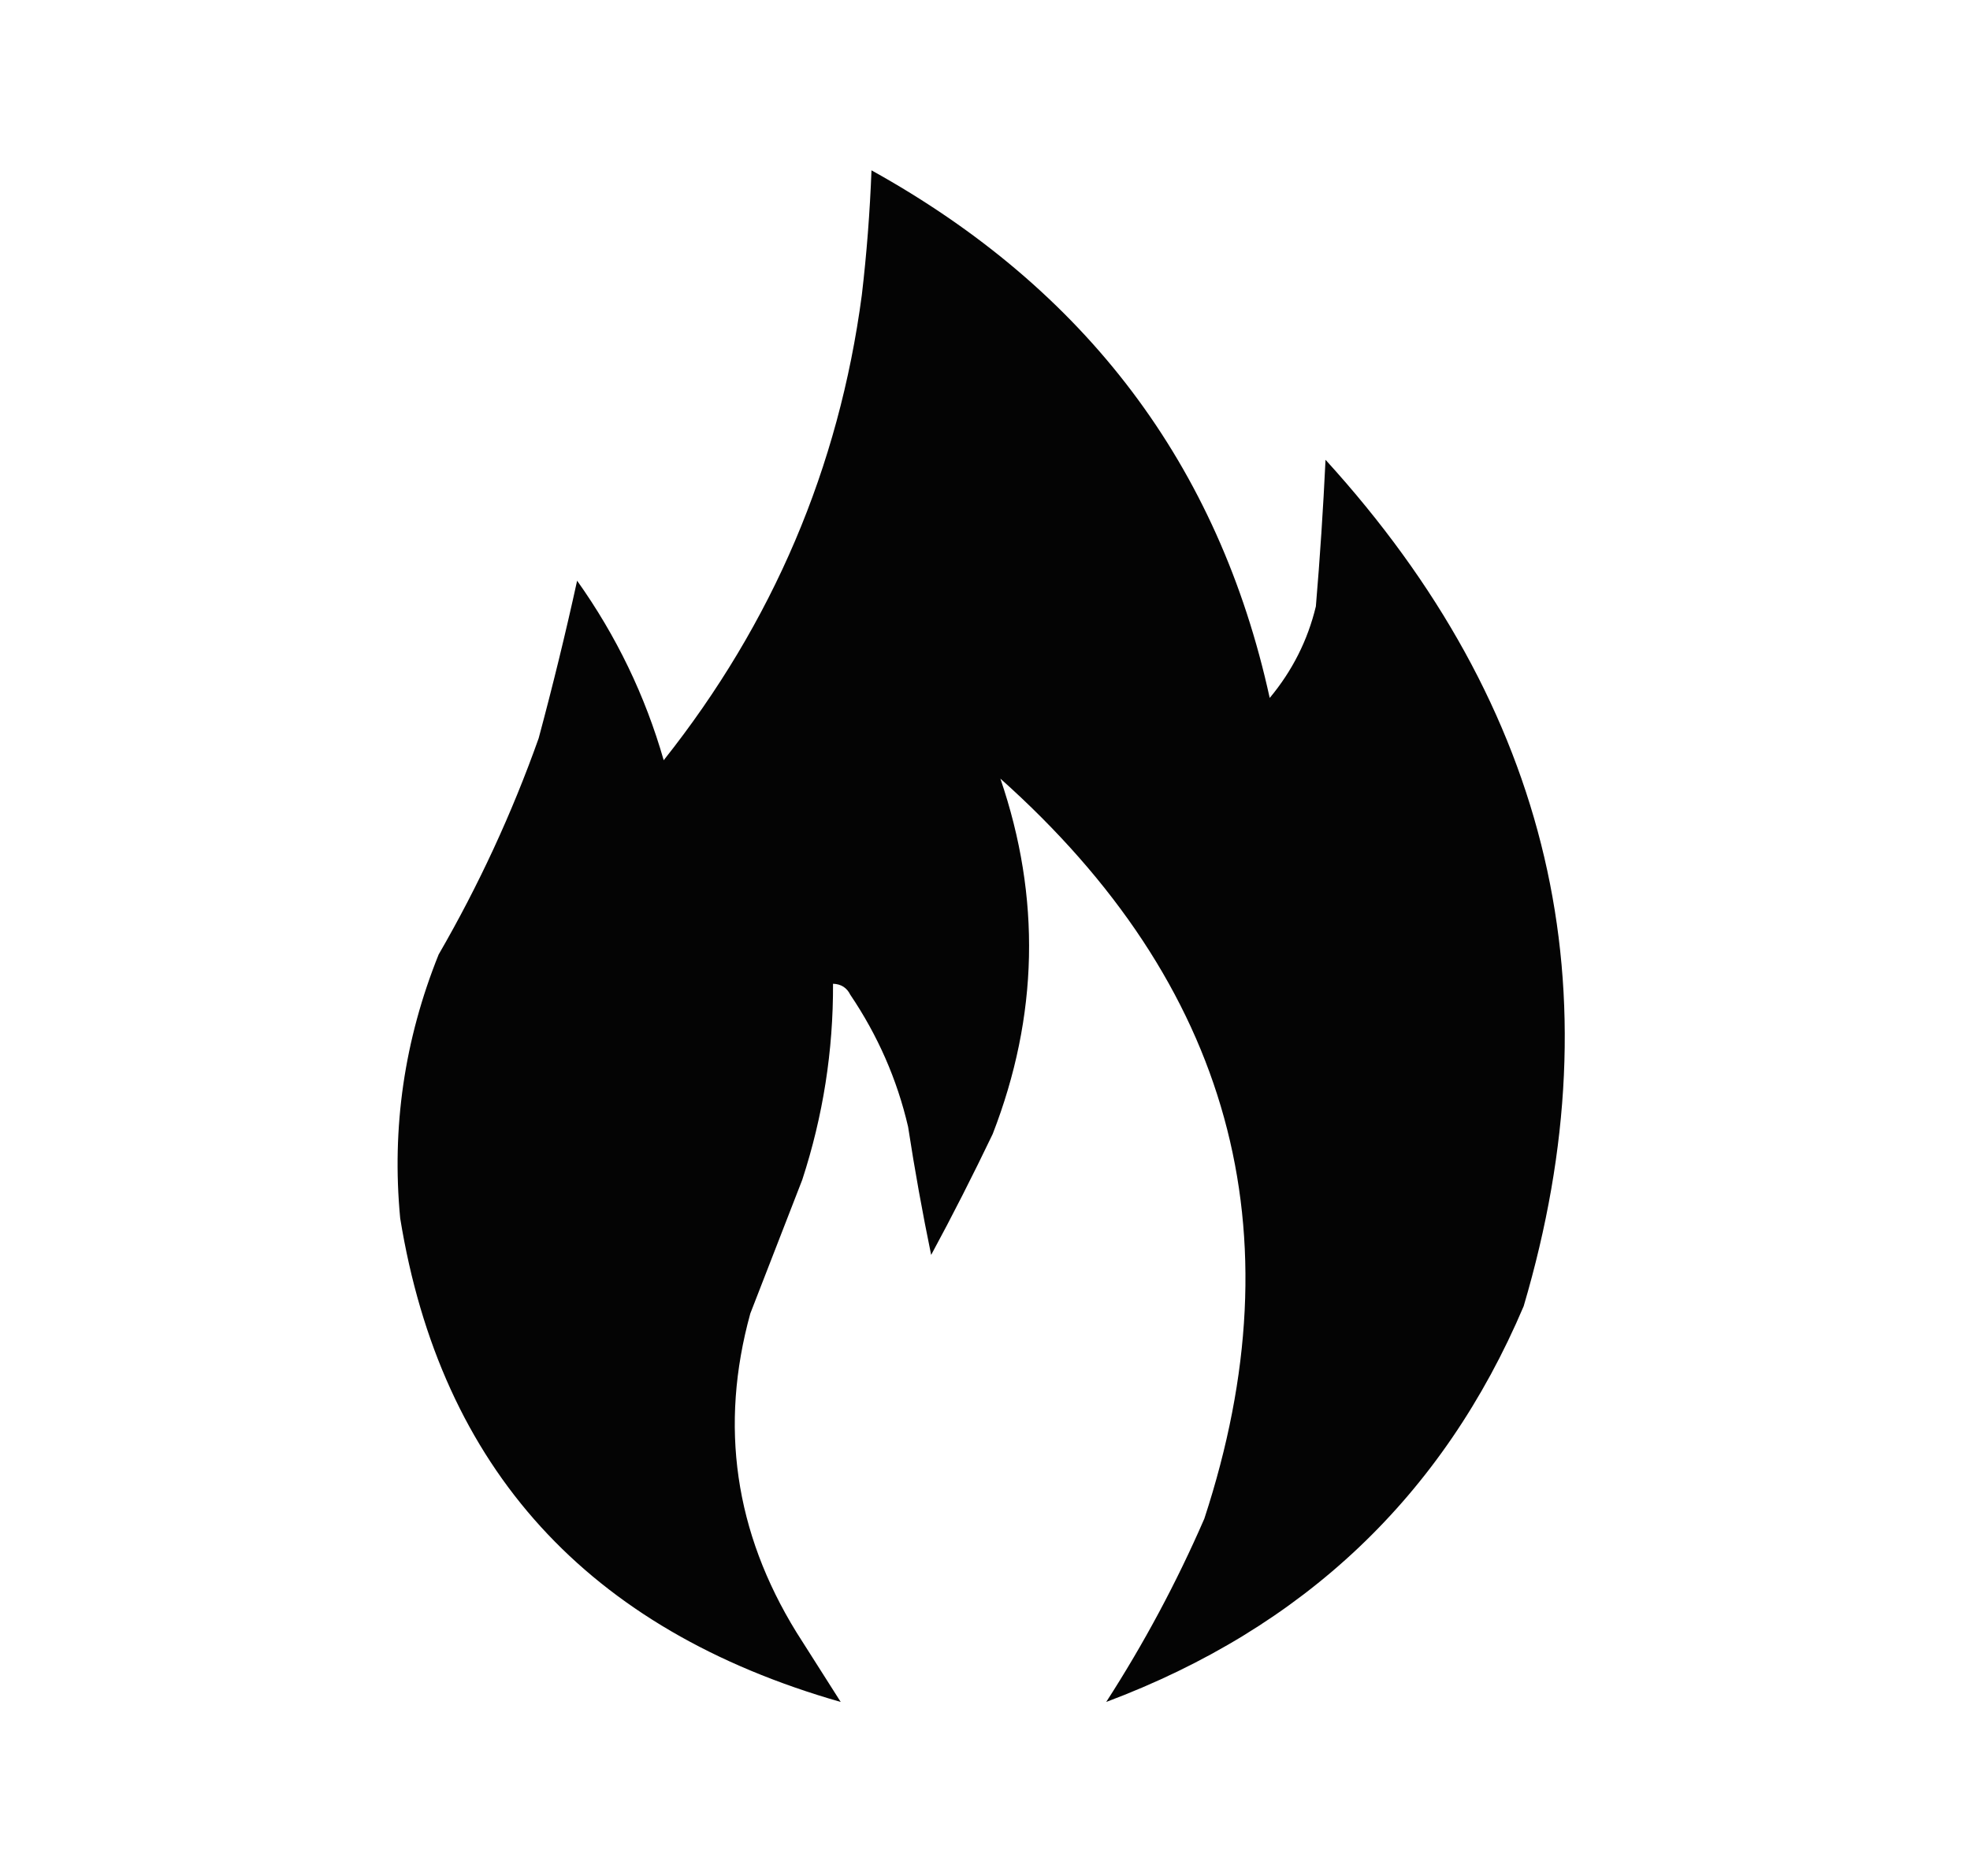 <svg width="21" height="20" viewBox="0 0 21 20" fill="none" xmlns="http://www.w3.org/2000/svg">
<path opacity="0.981" fill-rule="evenodd" clip-rule="evenodd" d="M9.29 1.816C11.577 3.084 12.992 4.959 13.535 7.441C13.775 7.153 13.94 6.827 14.027 6.465C14.071 5.945 14.105 5.424 14.13 4.902C16.535 7.543 17.239 10.551 16.242 13.926C15.383 15.948 13.9 17.354 11.792 18.145C12.194 17.522 12.543 16.87 12.838 16.191C13.844 13.123 13.119 10.493 10.664 8.301C11.098 9.57 11.07 10.833 10.582 12.09C10.374 12.524 10.156 12.954 9.926 13.379C9.833 12.928 9.751 12.473 9.68 12.012C9.563 11.508 9.357 11.039 9.064 10.605C9.027 10.53 8.966 10.491 8.88 10.488C8.883 11.201 8.774 11.898 8.552 12.578C8.367 13.053 8.183 13.529 7.998 14.004C7.668 15.201 7.832 16.334 8.49 17.402C8.647 17.65 8.805 17.897 8.962 18.145C6.265 17.374 4.699 15.655 4.266 12.988C4.174 12.02 4.311 11.083 4.676 10.176C5.103 9.438 5.458 8.67 5.742 7.871C5.892 7.313 6.029 6.753 6.152 6.191C6.571 6.78 6.878 7.418 7.075 8.105C8.239 6.638 8.943 4.984 9.187 3.145C9.239 2.703 9.273 2.26 9.29 1.816Z" fill="black"/>
</svg>
